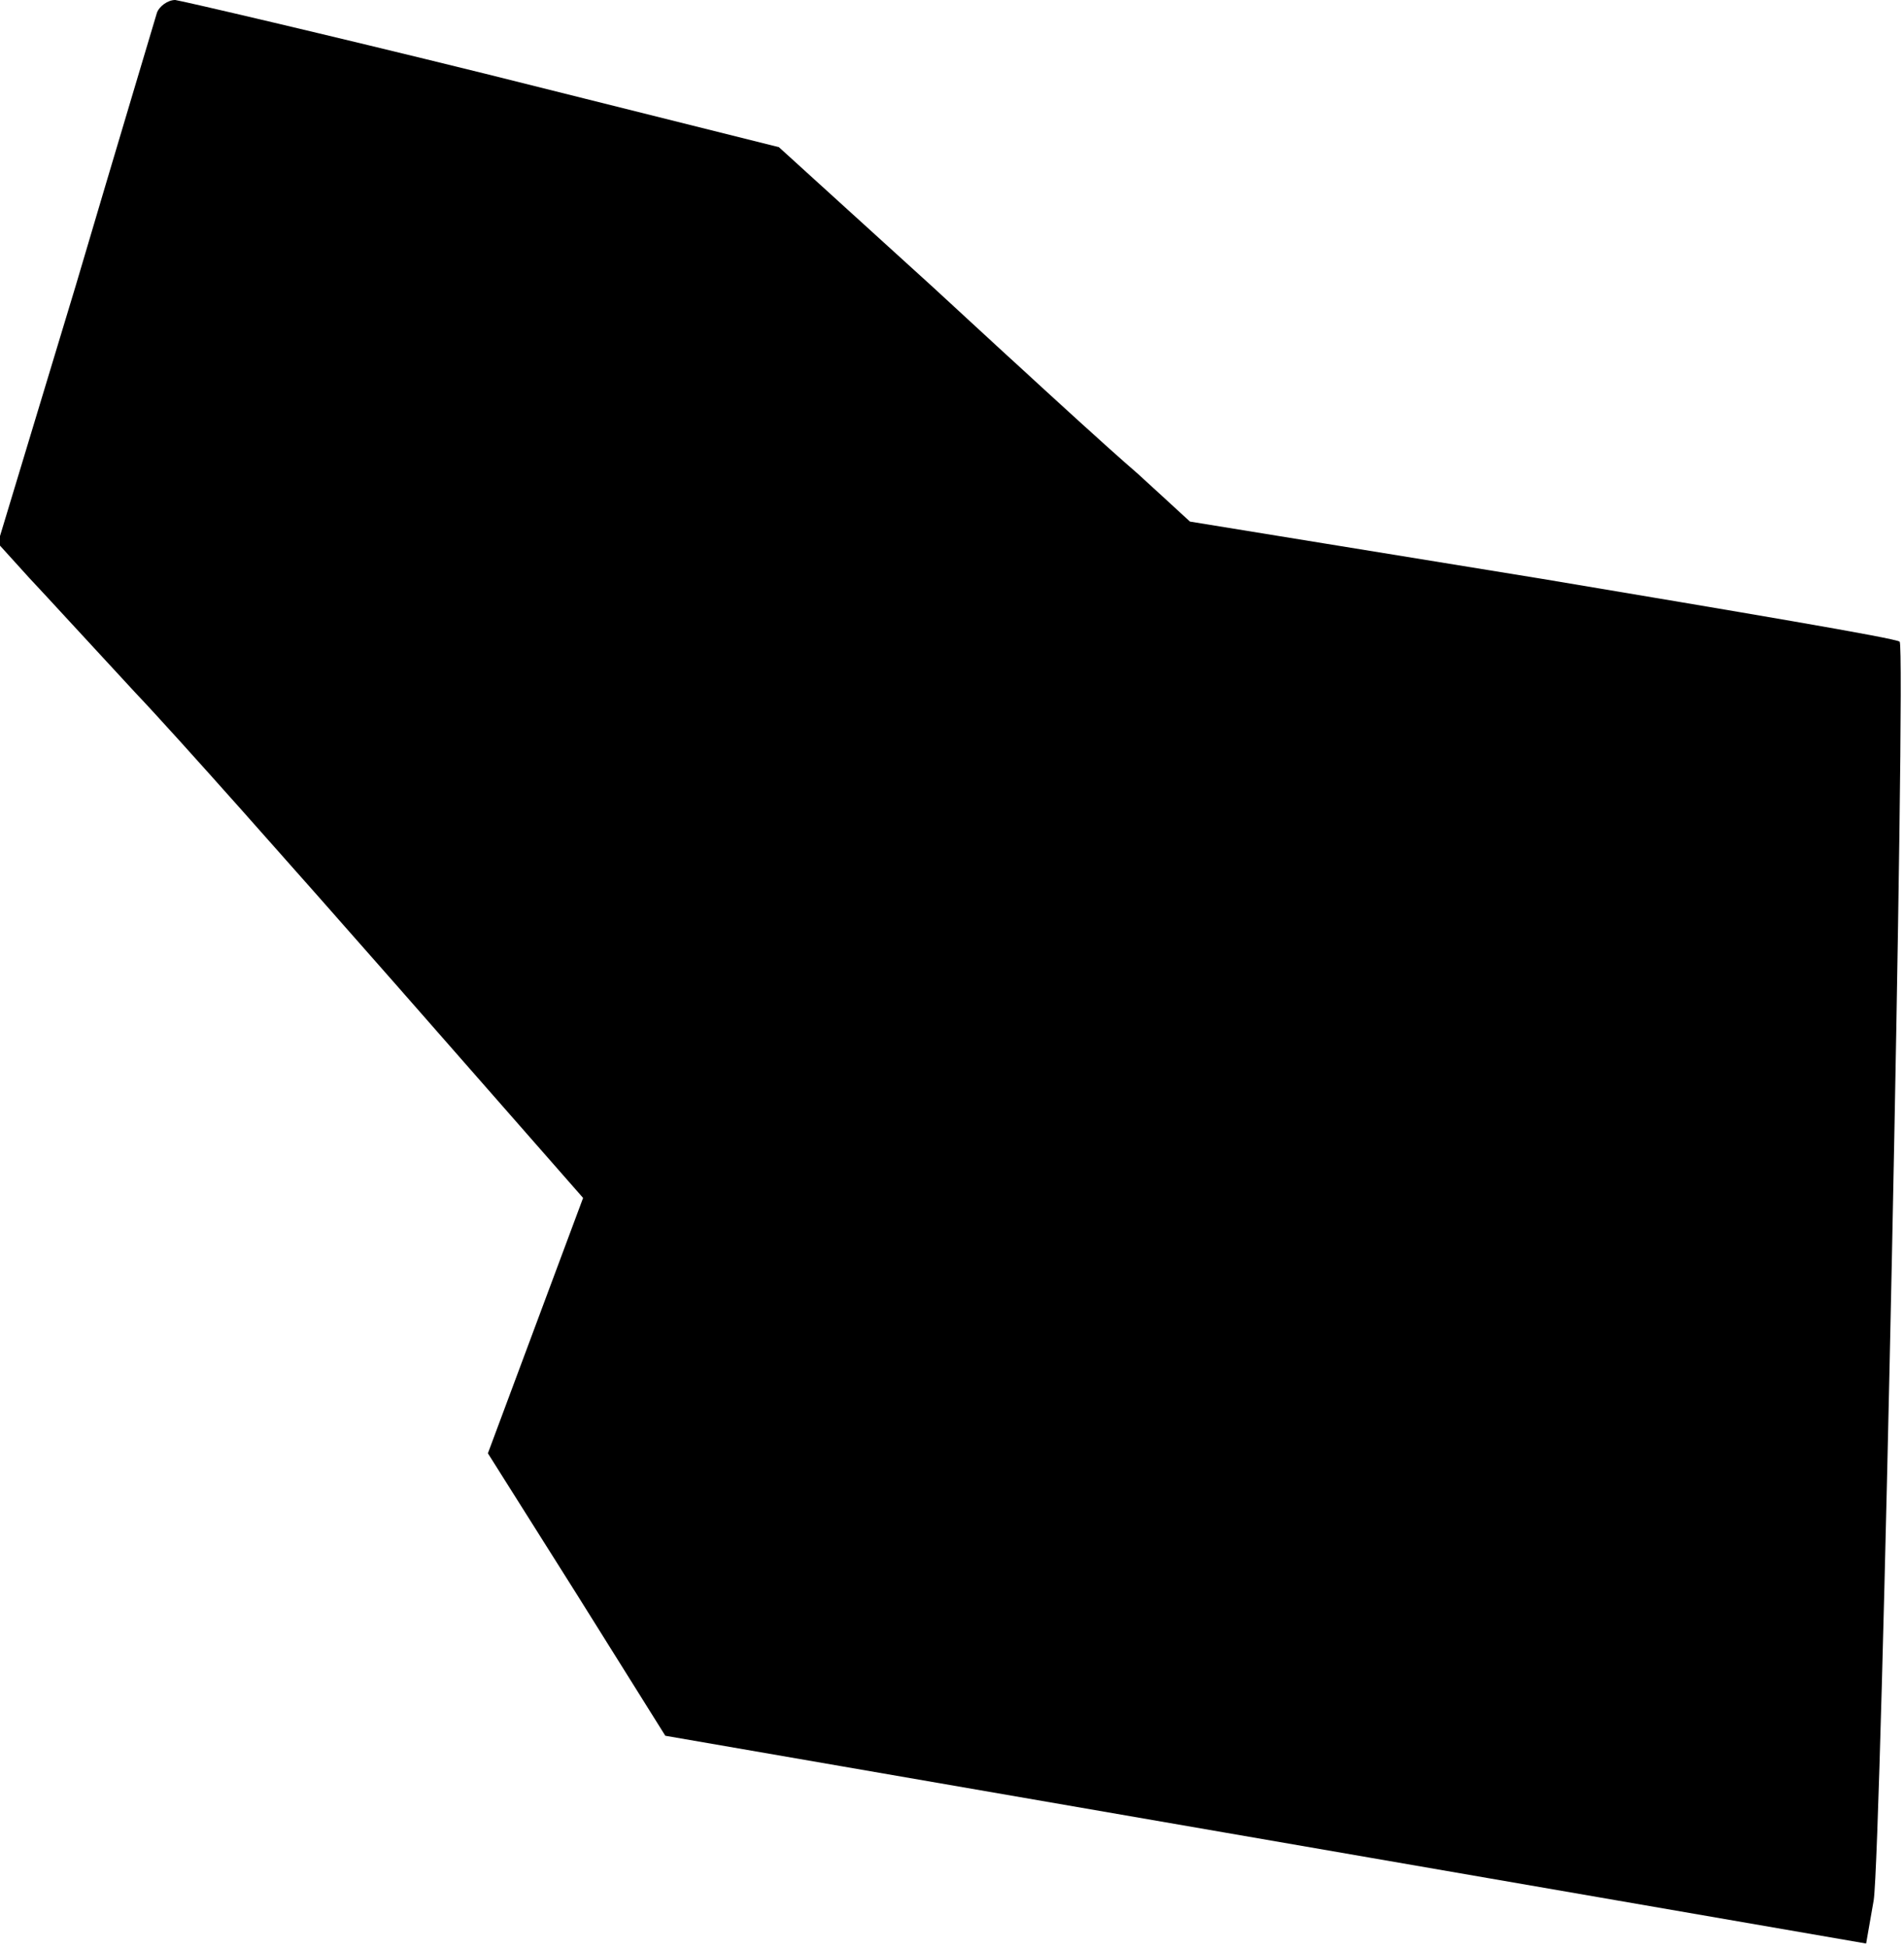 <?xml version="1.0" standalone="no"?>
<!DOCTYPE svg PUBLIC "-//W3C//DTD SVG 20010904//EN"
 "http://www.w3.org/TR/2001/REC-SVG-20010904/DTD/svg10.dtd">
<svg version="1.0" xmlns="http://www.w3.org/2000/svg"
 width="176pt" height="180pt" viewBox="0 0 176 180"
 preserveAspectRatio="xMidYMid meet">
<g transform="translate(0,180) scale(0.1,-0.1)"
fill="#000000" stroke="none">
<path fill="#000000" stroke="none" d="M145 1788 c-2 -7 -36 -120 -75 -252
l-72 -238 29 -32 c16 -17 60 -65 98 -106 39 -41 147 -163 242 -271 l172 -196
-44 -118 -44 -118 82 -130 82 -131 555 -96 555 -96 7 40 c7 45 30 1157 24
1163 -2 3 -151 28 -330 58 l-326 53 -48 44 c-27 23 -112 101 -190 173 l-142
129 -272 68 c-150 37 -279 67 -286 68 -7 0 -15 -6 -17 -12z"/>
</g>
</svg>
